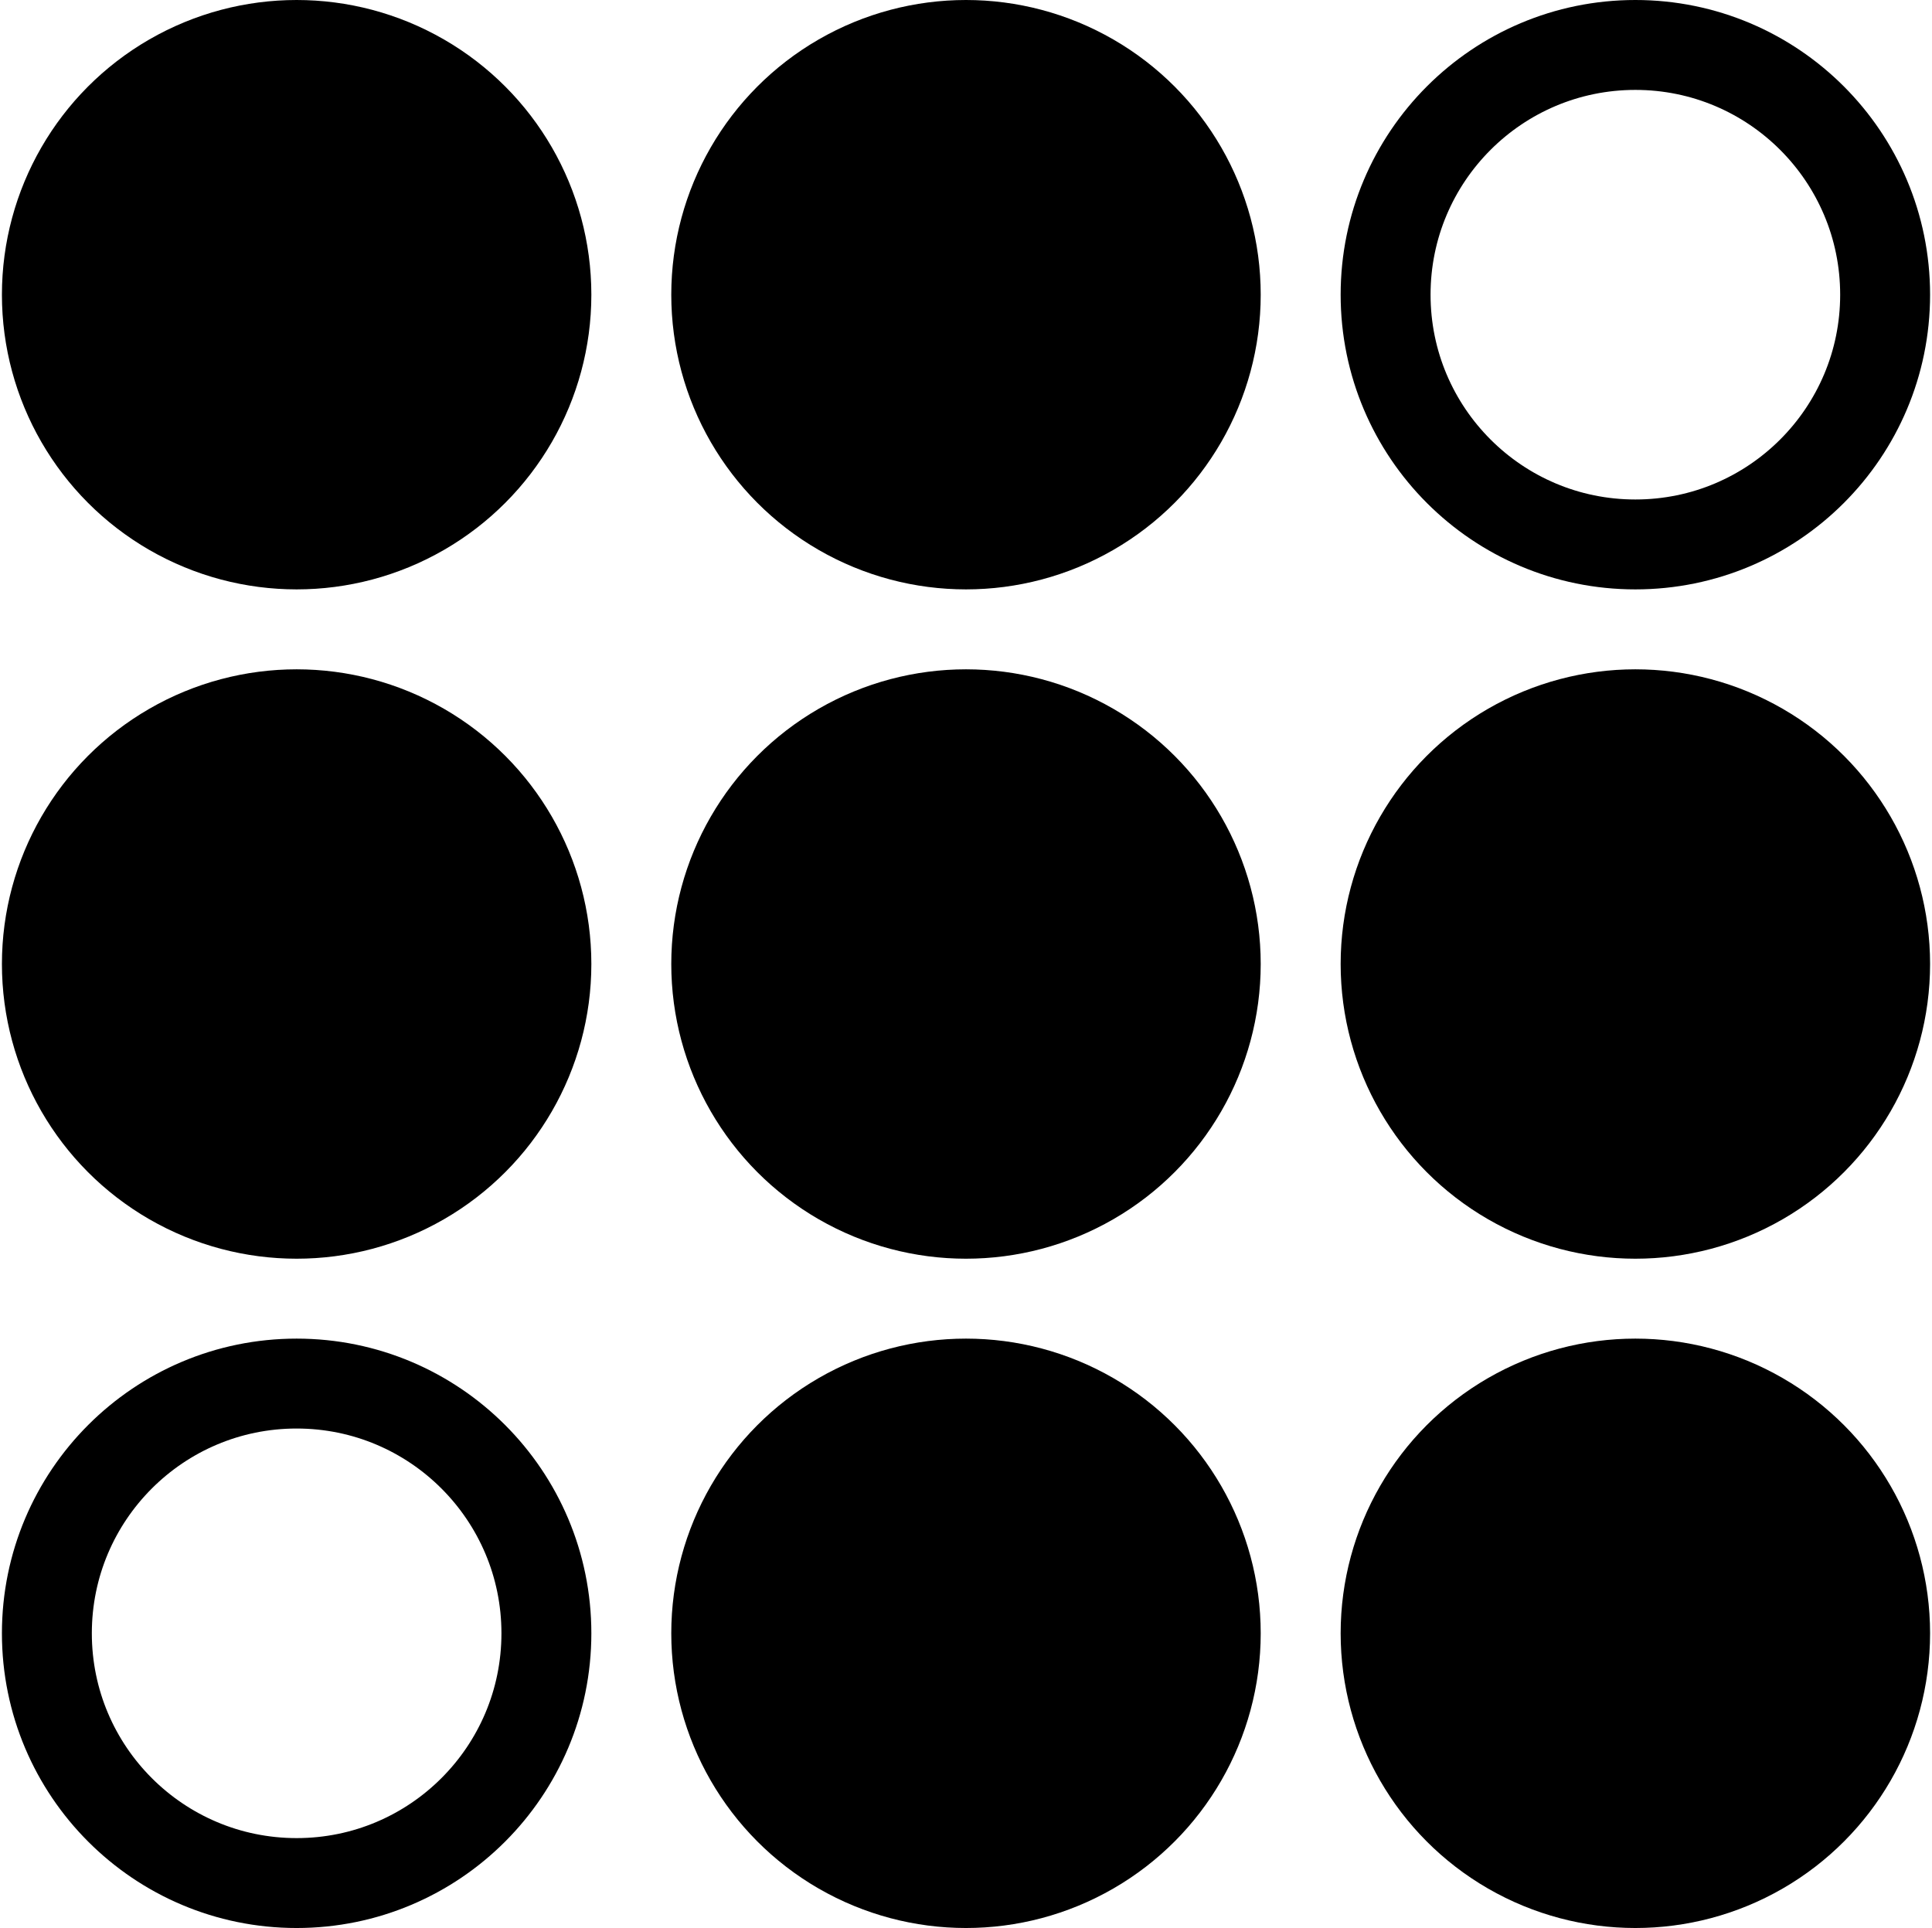 <svg width="501" height="500" viewBox="0 0 500.005 500" fill="none" xmlns="http://www.w3.org/2000/svg"><circle cx="250" cy="76.425" r="76.425" fill="black"></circle><circle cx="423.58" cy="76.425" r="64.767" stroke="black" stroke-width="23.316"></circle><circle cx="76.425" cy="76.425" r="76.425" fill="black"></circle><circle cx="250" cy="250.002" r="76.425" fill="black"></circle><circle cx="423.58" cy="250.002" r="76.425" fill="black"></circle><circle cx="76.425" cy="250.002" r="76.425" fill="black"></circle><circle cx="250" cy="423.575" r="76.425" fill="black"></circle><circle cx="423.58" cy="423.575" r="76.425" fill="black"></circle><circle cx="76.425" cy="423.575" r="64.767" stroke="black" stroke-width="23.316"></circle></svg>